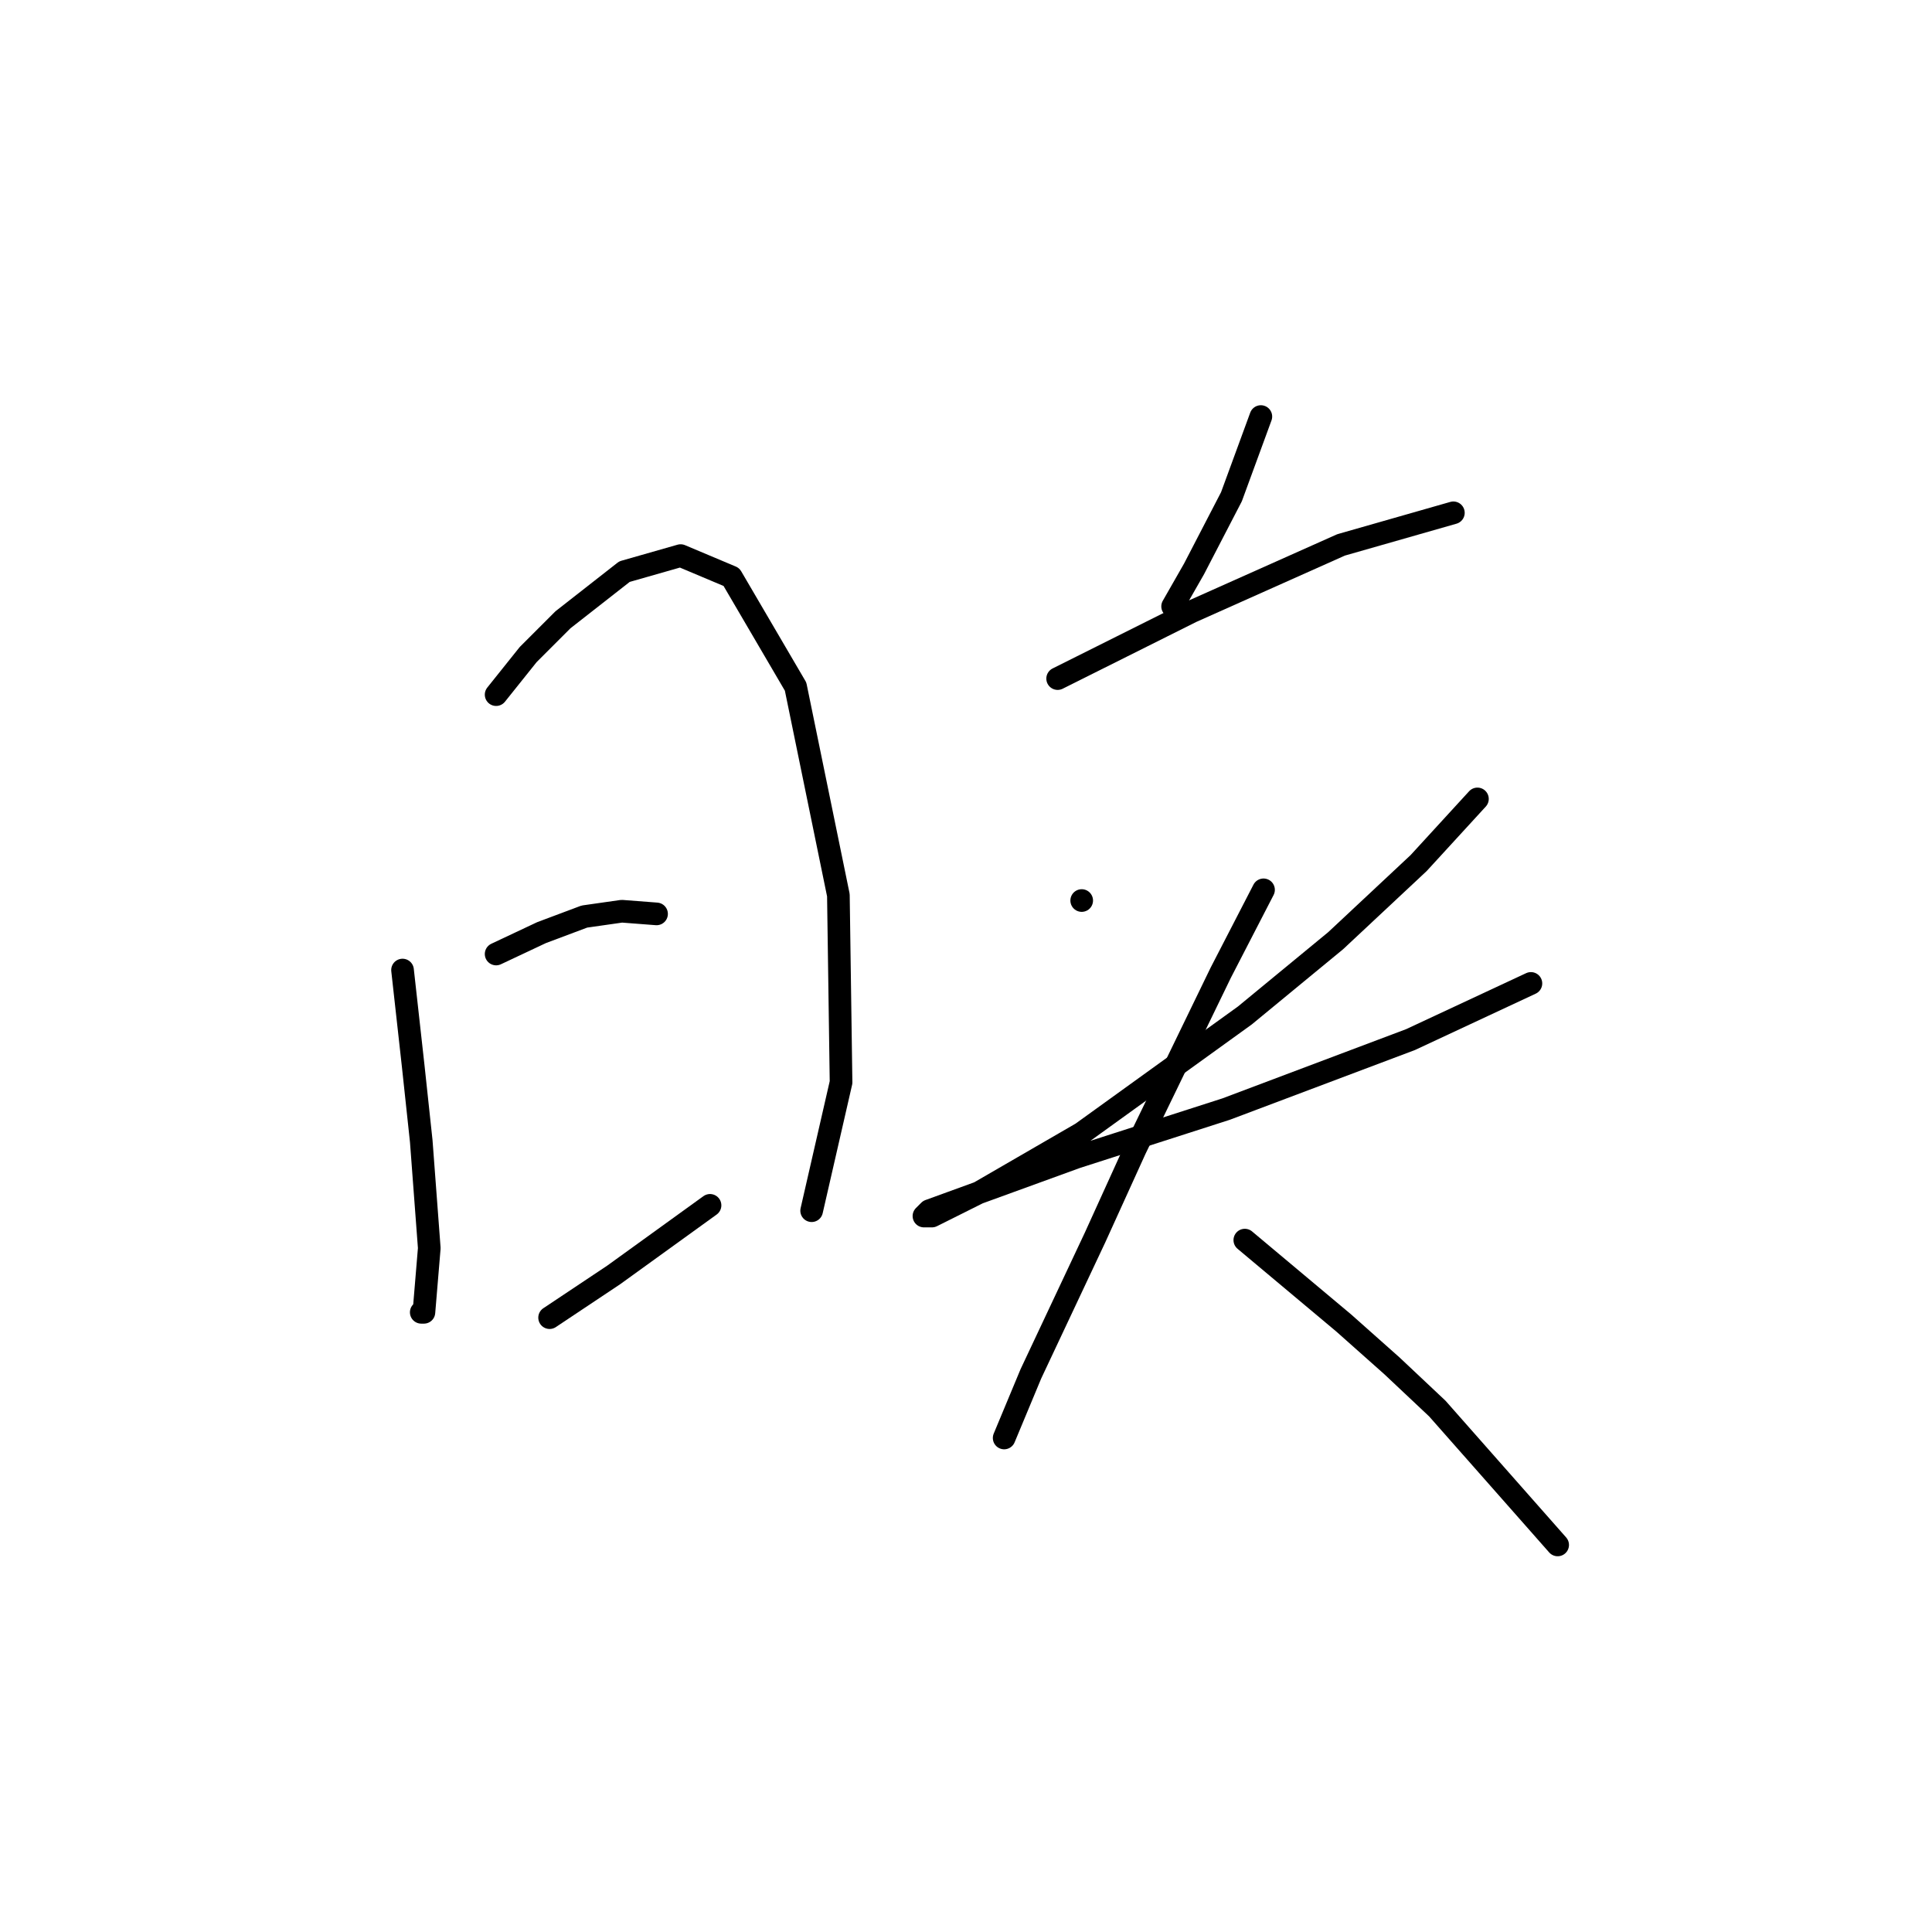 <?xml version="1.0" standalone="no"?>
    <svg width="256" height="256" xmlns="http://www.w3.org/2000/svg" version="1.1">
    <polyline stroke="black" stroke-width="3" stroke-linecap="round" fill="transparent" stroke-linejoin="round" points="53.338 128.537 54.755 141.292 55.818 151.212 56.881 165.384 56.172 173.888 55.818 173.888 55.818 173.888 " />
        <polyline stroke="black" stroke-width="3" stroke-linecap="round" fill="transparent" stroke-linejoin="round" points="65.739 92.043 69.99 86.729 74.596 82.123 82.745 75.745 90.186 73.619 96.917 76.454 105.421 90.98 111.09 118.616 111.444 143.417 107.547 160.424 107.547 160.424 " />
        <polyline stroke="black" stroke-width="3" stroke-linecap="round" fill="transparent" stroke-linejoin="round" points="65.739 126.411 71.762 123.576 77.431 121.45 82.391 120.742 86.997 121.096 86.997 121.096 " />
        <polyline stroke="black" stroke-width="3" stroke-linecap="round" fill="transparent" stroke-linejoin="round" points="72.825 174.596 81.328 168.927 94.083 159.715 94.083 159.715 " />
        <polyline stroke="black" stroke-width="3" stroke-linecap="round" fill="transparent" stroke-linejoin="round" points="167.07 55.195 163.172 65.825 158.212 75.391 155.378 80.351 155.378 80.351 " />
        <polyline stroke="black" stroke-width="3" stroke-linecap="round" fill="transparent" stroke-linejoin="round" points="140.143 89.917 148.646 85.666 157.858 81.06 177.699 72.202 192.58 67.95 192.58 67.95 " />
        <polyline stroke="black" stroke-width="3" stroke-linecap="round" fill="transparent" stroke-linejoin="round" points="143.331 119.325 143.331 119.325 " />
        <polyline stroke="black" stroke-width="3" stroke-linecap="round" fill="transparent" stroke-linejoin="round" points="195.768 105.861 187.974 114.364 176.99 124.639 164.944 134.56 143.331 150.149 129.868 157.944 123.49 161.133 122.427 161.133 123.136 160.424 142.623 153.338 162.464 146.96 186.911 137.749 202.854 130.308 202.854 130.308 " />
        <polyline stroke="black" stroke-width="3" stroke-linecap="round" fill="transparent" stroke-linejoin="round" points="167.424 117.907 161.755 128.891 150.417 152.275 145.103 163.967 136.599 182.037 133.056 190.54 133.056 190.54 " />
        <polyline stroke="black" stroke-width="3" stroke-linecap="round" fill="transparent" stroke-linejoin="round" points="164.944 164.321 178.053 175.305 184.431 180.974 190.454 186.643 206.398 204.712 206.398 204.712 " />
        </svg>